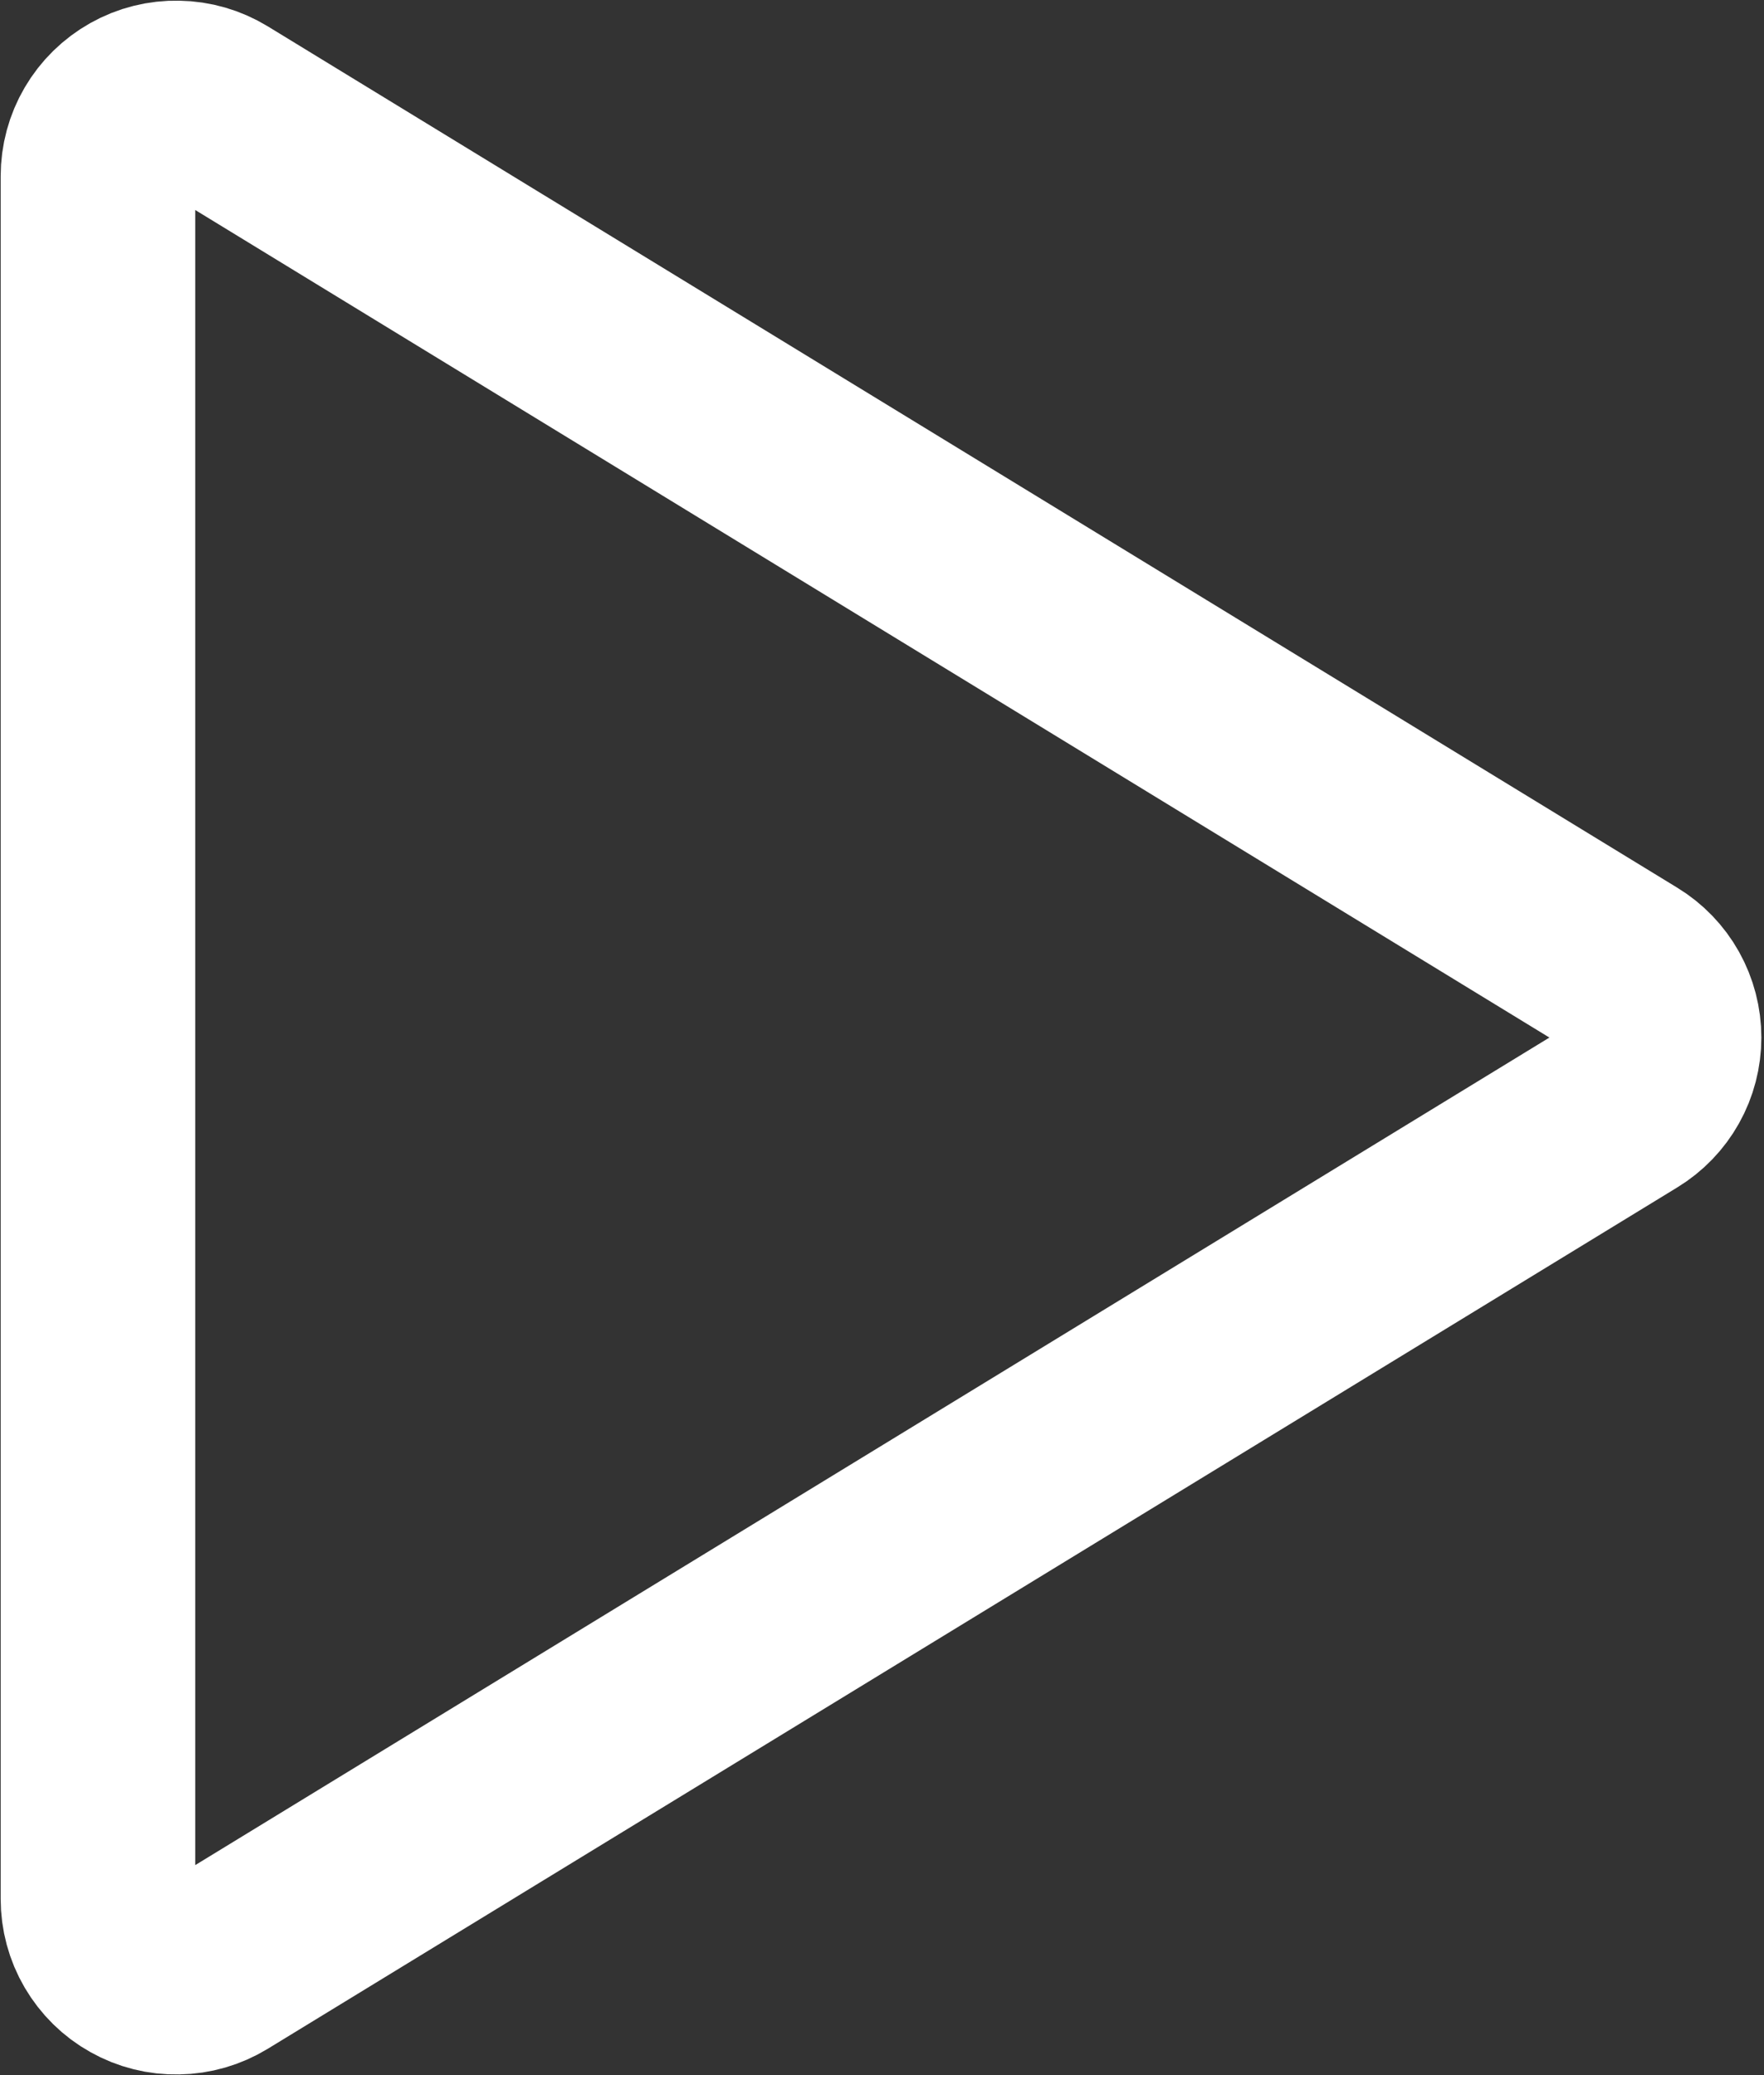 <svg width="17" height="20" viewBox="0 0 17 20" fill="none" xmlns="http://www.w3.org/2000/svg">
<rect x="0" y="0" width="17" height="20" fill="#333333" stroke="none"/>
<path d="M15.676 9.356L2.092 1.054C1.977 0.984 1.847 0.946 1.712 0.944C1.578 0.941 1.446 0.974 1.329 1.04C1.212 1.106 1.115 1.201 1.047 1.317C0.979 1.433 0.944 1.564 0.944 1.698V18.302C0.944 18.436 0.979 18.567 1.047 18.683C1.115 18.799 1.212 18.895 1.329 18.96C1.446 19.026 1.578 19.059 1.712 19.056C1.847 19.054 1.977 19.016 2.092 18.946L15.676 10.644C15.786 10.577 15.878 10.482 15.941 10.369C16.004 10.257 16.037 10.129 16.037 10C16.037 9.871 16.004 9.744 15.941 9.631C15.878 9.518 15.786 9.423 15.676 9.356Z" stroke="white" stroke-width="1.875" stroke-linecap="round" stroke-linejoin="round"/>
</svg>
